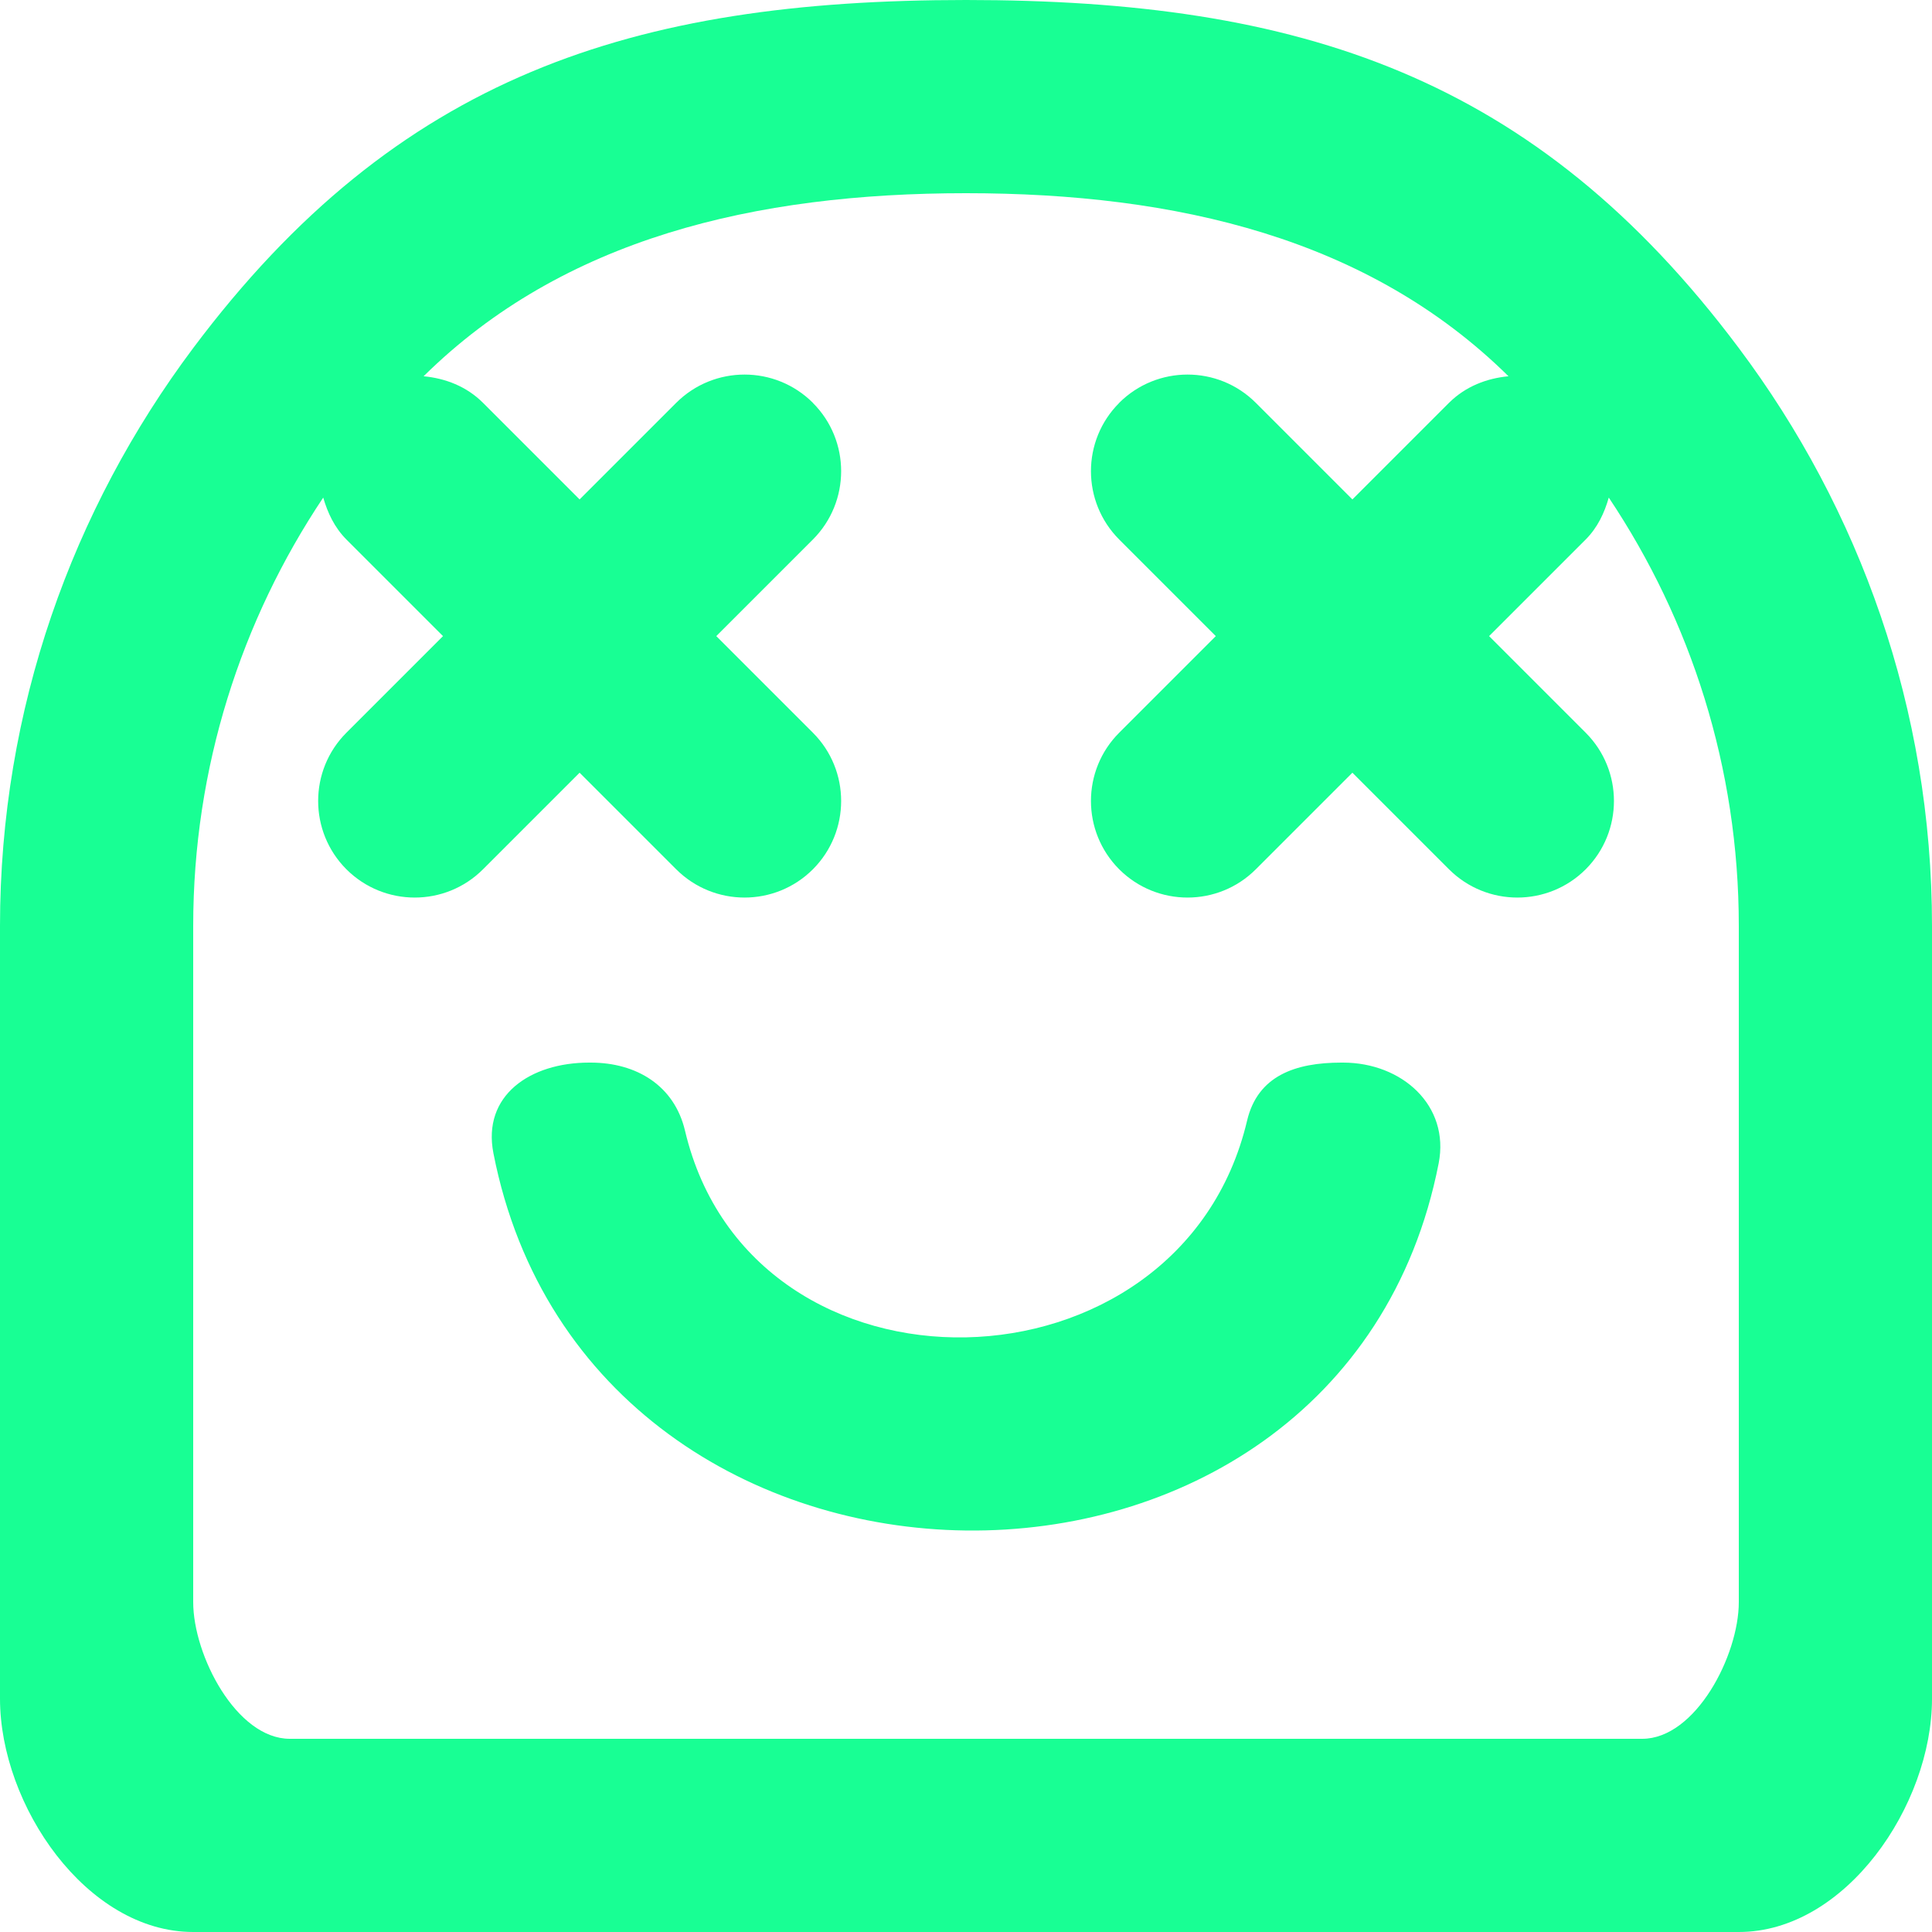 <?xml version="1.0" encoding="UTF-8" standalone="no"?>
<svg width="20px" height="20px" viewBox="0 0 20 20" version="1.1" xmlns="http://www.w3.org/2000/svg" xmlns:xlink="http://www.w3.org/1999/xlink">
    <!-- Generator: Sketch 3.8.1 (29687) - http://www.bohemiancoding.com/sketch -->
    <title>emoji_happy [#512]</title>
    <desc>Created with Sketch.</desc>
    <defs></defs>
    <g id="Page-1" stroke="none" stroke-width="1" fill="none" fill-rule="evenodd">
        <g id="Dribbble-Dark-Preview" transform="translate(-300, -5919)" fill="#18FF94">
            <g id="icons" transform="translate(56, 160)">
                <path d="M258.893,5771.043 C257.886,5776.18 250.114,5776.076 249.108,5770.939 C248.99,5770.34 249.488,5770 250.098,5770 L250.115,5770 C250.592,5770 250.981,5770.24 251.091,5770.704 C251.781,5773.627 256.22,5773.523 256.91,5770.6 C257.02,5770.136 257.409,5770 257.885,5770 L257.903,5770 C258.513,5770 259.01,5770.444 258.893,5771.043 L258.893,5771.043 Z M262,5775.585 C262,5776.137 261.553,5777 261,5777 L247,5777 C246.448,5777 246,5776.137 246,5775.585 L246,5768.585 C246,5766.946 246.497,5765.421 247.346,5764.151 C247.392,5764.309 247.462,5764.46 247.586,5764.585 L248.586,5765.585 L247.586,5766.585 C247.196,5766.975 247.196,5767.608 247.586,5767.999 C247.977,5768.389 248.61,5768.389 249,5767.999 L250,5766.999 L251,5767.999 C251.391,5768.389 252.024,5768.389 252.415,5767.999 L252.415,5767.999 C252.805,5767.608 252.805,5766.975 252.415,5766.585 L251.415,5765.585 L252.415,5764.585 C252.805,5764.194 252.805,5763.561 252.415,5763.171 L252.415,5763.17 C252.024,5762.78 251.391,5762.78 251,5763.17 L250,5764.17 L249,5763.17 C248.829,5762.999 248.609,5762.916 248.385,5762.895 C249.83,5761.469 251.813,5761 254,5761 C256.187,5761 258.17,5761.469 259.616,5762.895 C259.392,5762.916 259.172,5762.999 259,5763.17 L258,5764.17 L257,5763.17 C256.61,5762.78 255.977,5762.78 255.586,5763.17 L255.586,5763.171 C255.196,5763.561 255.196,5764.194 255.586,5764.585 L256.586,5765.585 L255.586,5766.585 C255.196,5766.975 255.196,5767.608 255.586,5767.999 C255.977,5768.389 256.61,5768.389 257,5767.999 L258,5766.999 L259,5767.999 C259.391,5768.389 260.024,5768.389 260.415,5767.999 L260.415,5767.999 C260.805,5767.608 260.805,5766.975 260.415,5766.585 L259.415,5765.585 L260.415,5764.585 C260.539,5764.46 260.609,5764.309 260.654,5764.151 C261.503,5765.421 262,5766.946 262,5768.585 L262,5775.585 Z M262,5762.603 C259.889,5759.784 257.452,5759 254,5759 C250.547,5759 248.111,5759.786 246,5762.603 C244.75,5764.272 244,5766.338 244,5768.585 L244,5776.585 C244,5777.689 244.896,5779 246,5779 L262,5779 C263.105,5779 264,5777.689 264,5776.585 L264,5768.585 C264,5766.338 263.251,5764.272 262,5762.603 L262,5762.603 Z" id="emoji_happy-[#512]"></path>
            </g>
        </g>
    </g>
</svg>